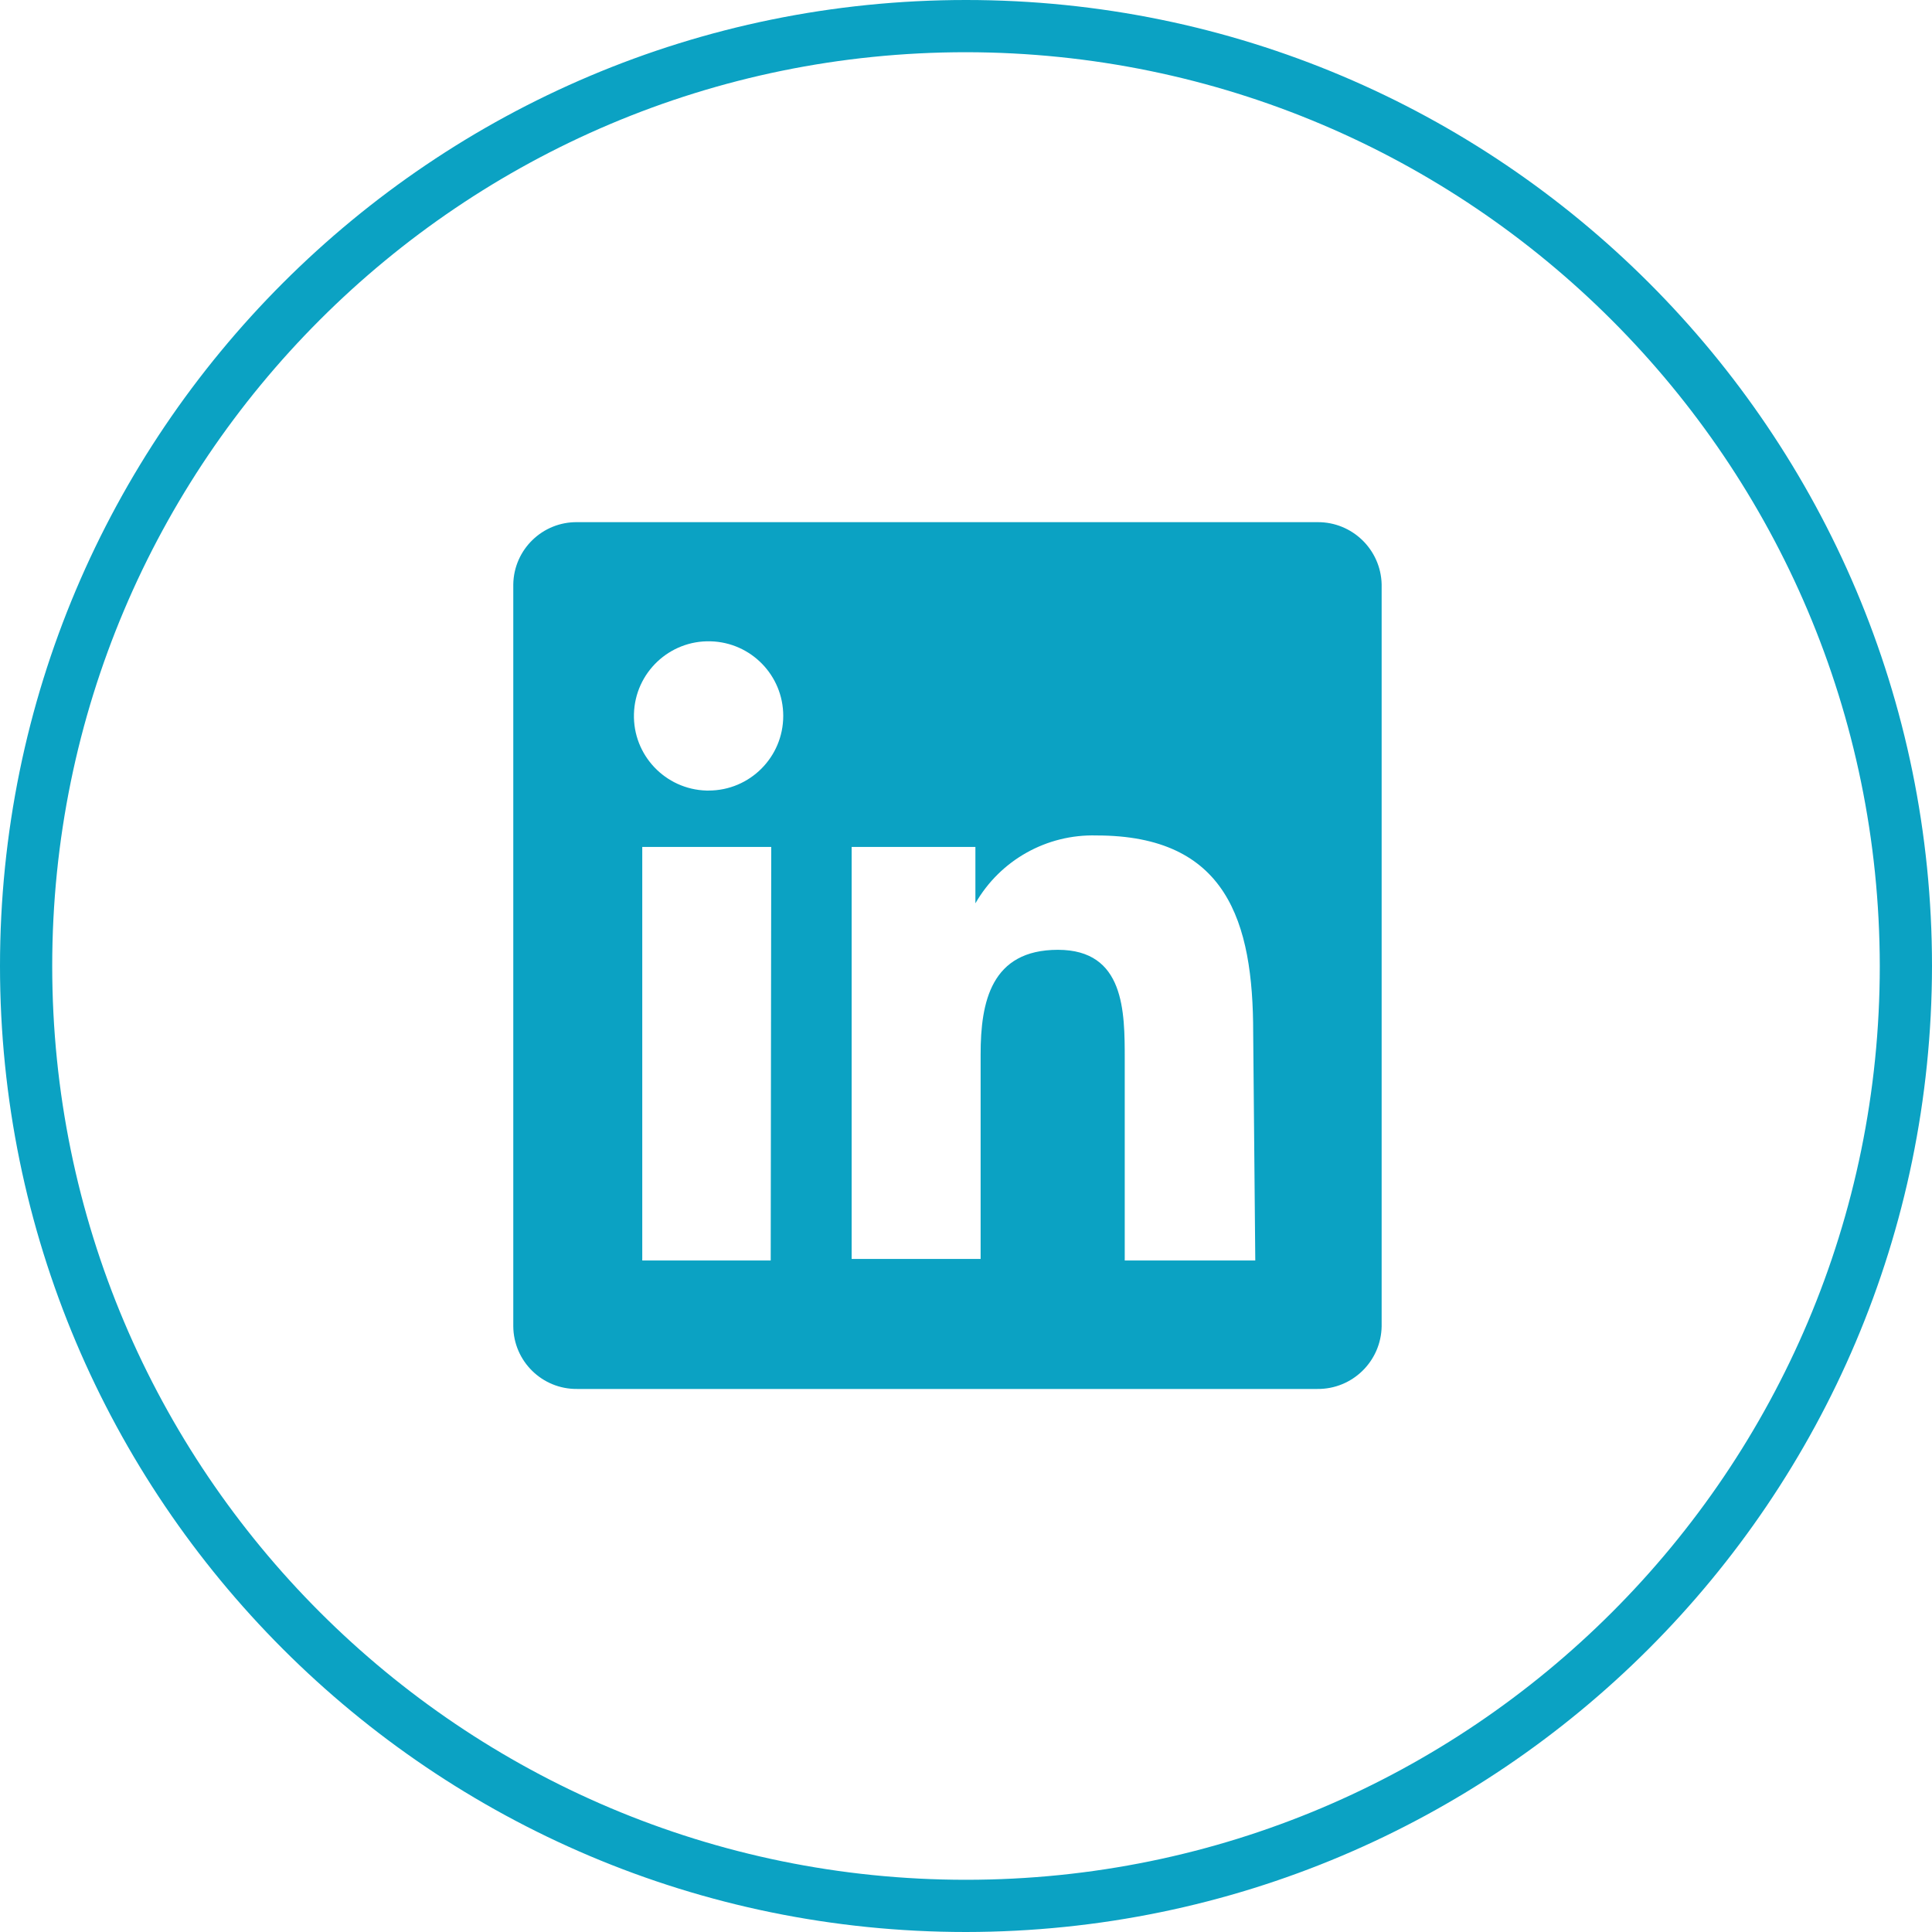 <?xml version="1.0" encoding="utf-8"?>
<!-- Generator: Adobe Illustrator 21.0.0, SVG Export Plug-In . SVG Version: 6.00 Build 0)  -->
<svg version="1.1" id="Layer_1" xmlns="http://www.w3.org/2000/svg" xmlns:xlink="http://www.w3.org/1999/xlink" x="0px" y="0px"
	 viewBox="0 0 37 37" enable-background="new 0 0 37 37" xml:space="preserve">
<title>icon-linkedin-white</title>
<g id="Layer_2">
	<g id="Layer_1-2">
		<path fill="#0BA2C3" d="M18.5,37C8.283,37,0,28.717,0,18.5S8.283,0,18.5,0S37,8.283,37,18.5
			C36.989,28.713,28.713,36.989,18.5,37z M18.5,1C8.835,1,1,8.835,1,18.5S8.835,36,18.5,36
			S36,28.165,36,18.5C35.989,8.84,28.16,1.011,18.5,1z"/>
		<path fill="#0BA2C3" d="M25.23,10H11.06c-0.668-0.011-1.219,0.522-1.23,1.19
			c-0,0.003-0,0.007-0,0.01v14.2
			c0.005,0.668,0.552,1.206,1.22,1.2c0.003-0,0.007-0,0.01-0
			h14.17c0.67,0.006,1.219-0.53,1.23-1.2v-14.21
			C26.444,10.524,25.896,9.994,25.23,10 M14.76,24.14h-2.46v-7.92h2.47
			L14.76,24.14z M13.53,15.14c-0.789-0.022-1.412-0.68-1.389-1.469
			c0.022-0.789,0.68-1.412,1.469-1.389C14.384,12.303,15,12.936,15,13.71
			c0,0.79-0.64,1.43-1.43,1.43c-0,0-0,0-0,0 M24.04,24.14h-2.5v-3.85
			c0-0.92,0-2.1-1.28-2.1s-1.48,1-1.48,2v3.92h-2.47v-7.89h2.37v1.08l0,0
			C19.155,16.472,20.046,15.973,21,16c2.49,0,3,1.64,3,3.78L24.04,24.14z"/>
	</g>
</g>
</svg>
